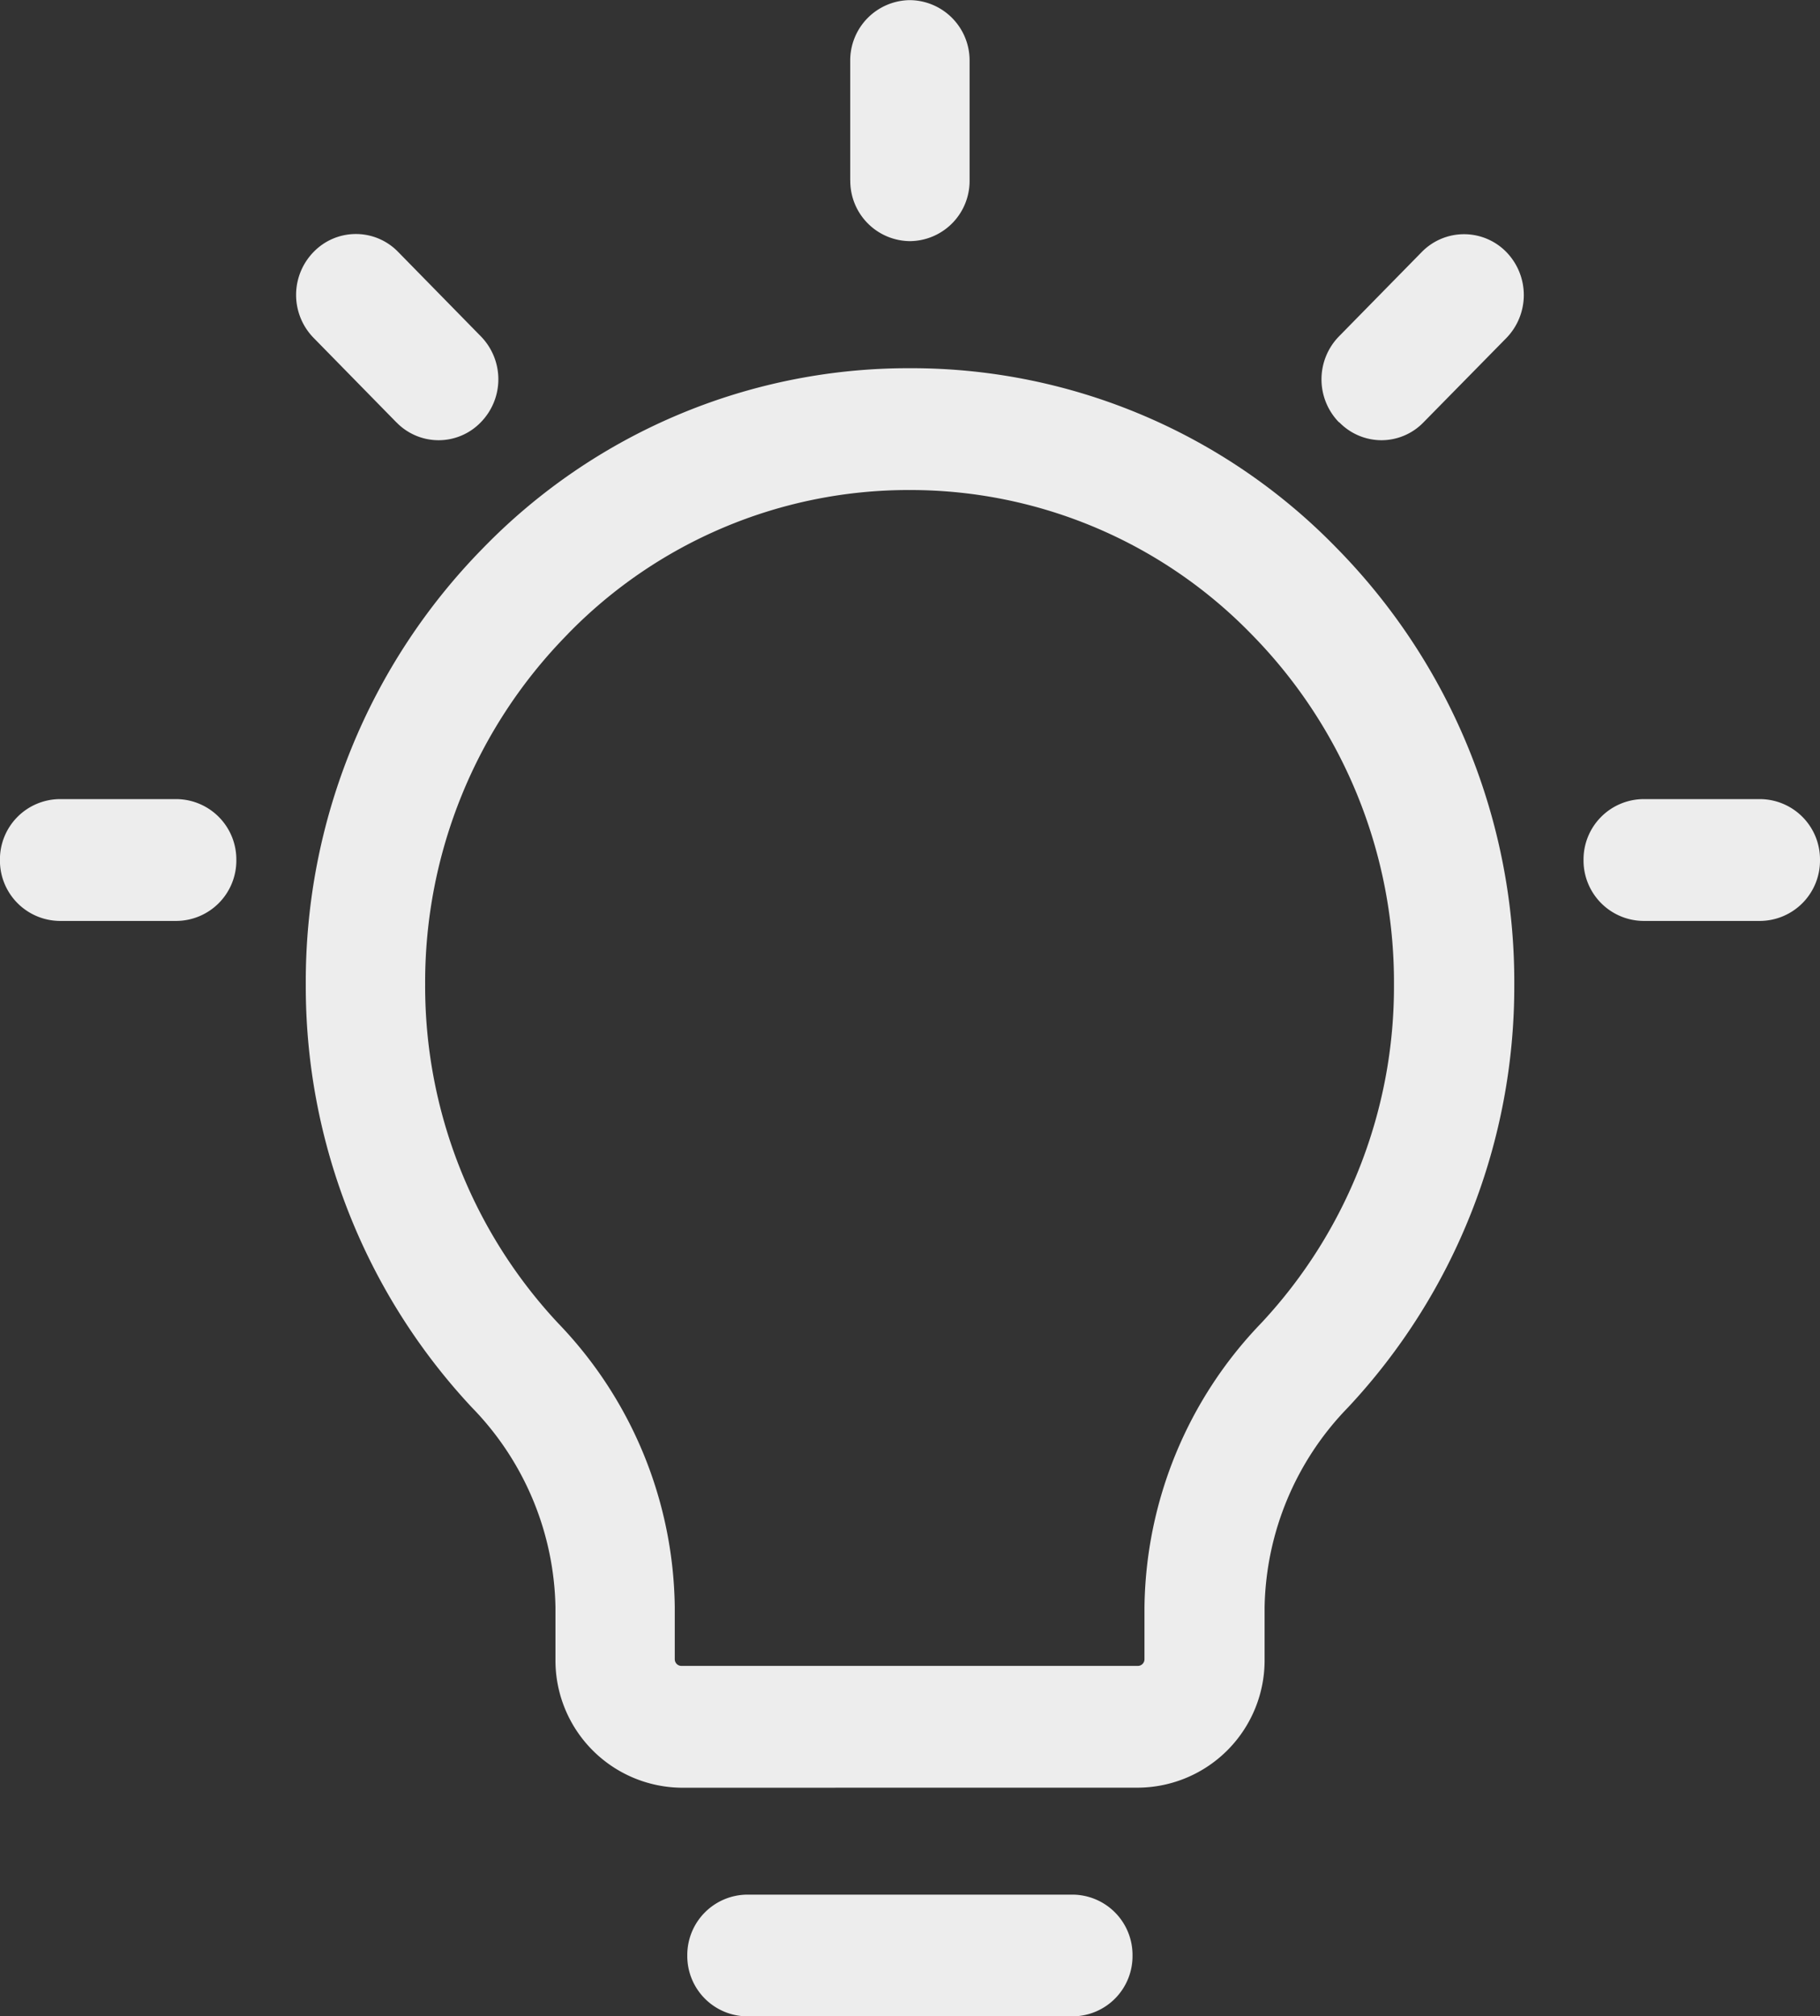 <svg xmlns="http://www.w3.org/2000/svg" width="28.909" height="32.024" viewBox="0 0 28.909 32.024">
  <rect x="0" y="0" width="28.909" height="32.024" fill="#333333" stroke="none"/>
  <path id="Intersection_13" data-name="Intersection 13" d="M11.194-6815.566a.957.957,0,0,1-.949-.966.959.959,0,0,1,.949-.967h5.174a.958.958,0,0,1,.949.967.956.956,0,0,1-.949.966Zm-1.043-3.631a2.022,2.022,0,0,1-2-2.04v-.827a4.663,4.663,0,0,0-1.325-3.17,9.792,9.792,0,0,1-2.641-6.721A9.825,9.825,0,0,1,7-6838.885a9.423,9.423,0,0,1,6.764-2.858H13.8a9.418,9.418,0,0,1,6.761,2.858,9.825,9.825,0,0,1,2.82,6.929,9.787,9.787,0,0,1-2.641,6.719,4.667,4.667,0,0,0-1.325,3.172v.827a2.023,2.023,0,0,1-2,2.04Zm-1.808-18.319a7.879,7.879,0,0,0-2.262,5.559,7.838,7.838,0,0,0,2.114,5.384,6.612,6.612,0,0,1,1.851,4.508v.827a.106.106,0,0,0,.1.106h7.261a.106.106,0,0,0,.1-.106v-.827a6.612,6.612,0,0,1,1.851-4.508,7.826,7.826,0,0,0,2.112-5.384,7.879,7.879,0,0,0-2.262-5.559,7.557,7.557,0,0,0-5.424-2.292.148.148,0,0,1-.026,0A7.552,7.552,0,0,0,8.343-6837.517Zm17.087,4.552a.96.96,0,0,1-.949-.968.959.959,0,0,1,.949-.967h1.858a.958.958,0,0,1,.949.967.959.959,0,0,1-.949.968Zm-25.154,0a.959.959,0,0,1-.949-.968.958.958,0,0,1,.949-.967H2.133a.959.959,0,0,1,.949.967.959.959,0,0,1-.949.968Zm5.348-7.919-1.313-1.34a.976.976,0,0,1,0-1.368.934.934,0,0,1,1.34,0l1.313,1.34a.976.976,0,0,1,0,1.368.931.931,0,0,1-.67.284A.934.934,0,0,1,5.625-6840.883Zm14.973,0a.977.977,0,0,1,0-1.366l1.315-1.34a.939.939,0,0,1,1.342,0,.98.98,0,0,1,0,1.368l-1.315,1.338a.931.931,0,0,1-.67.284A.938.938,0,0,1,20.6-6840.885Zm-7.764-3.844v-1.894a.958.958,0,0,1,.949-.968.958.958,0,0,1,.947.968v1.894a.956.956,0,0,1-.947.966A.956.956,0,0,1,12.834-6844.729Z" transform="translate(0.672 6847.591)" fill="#ededed"/>
</svg>
